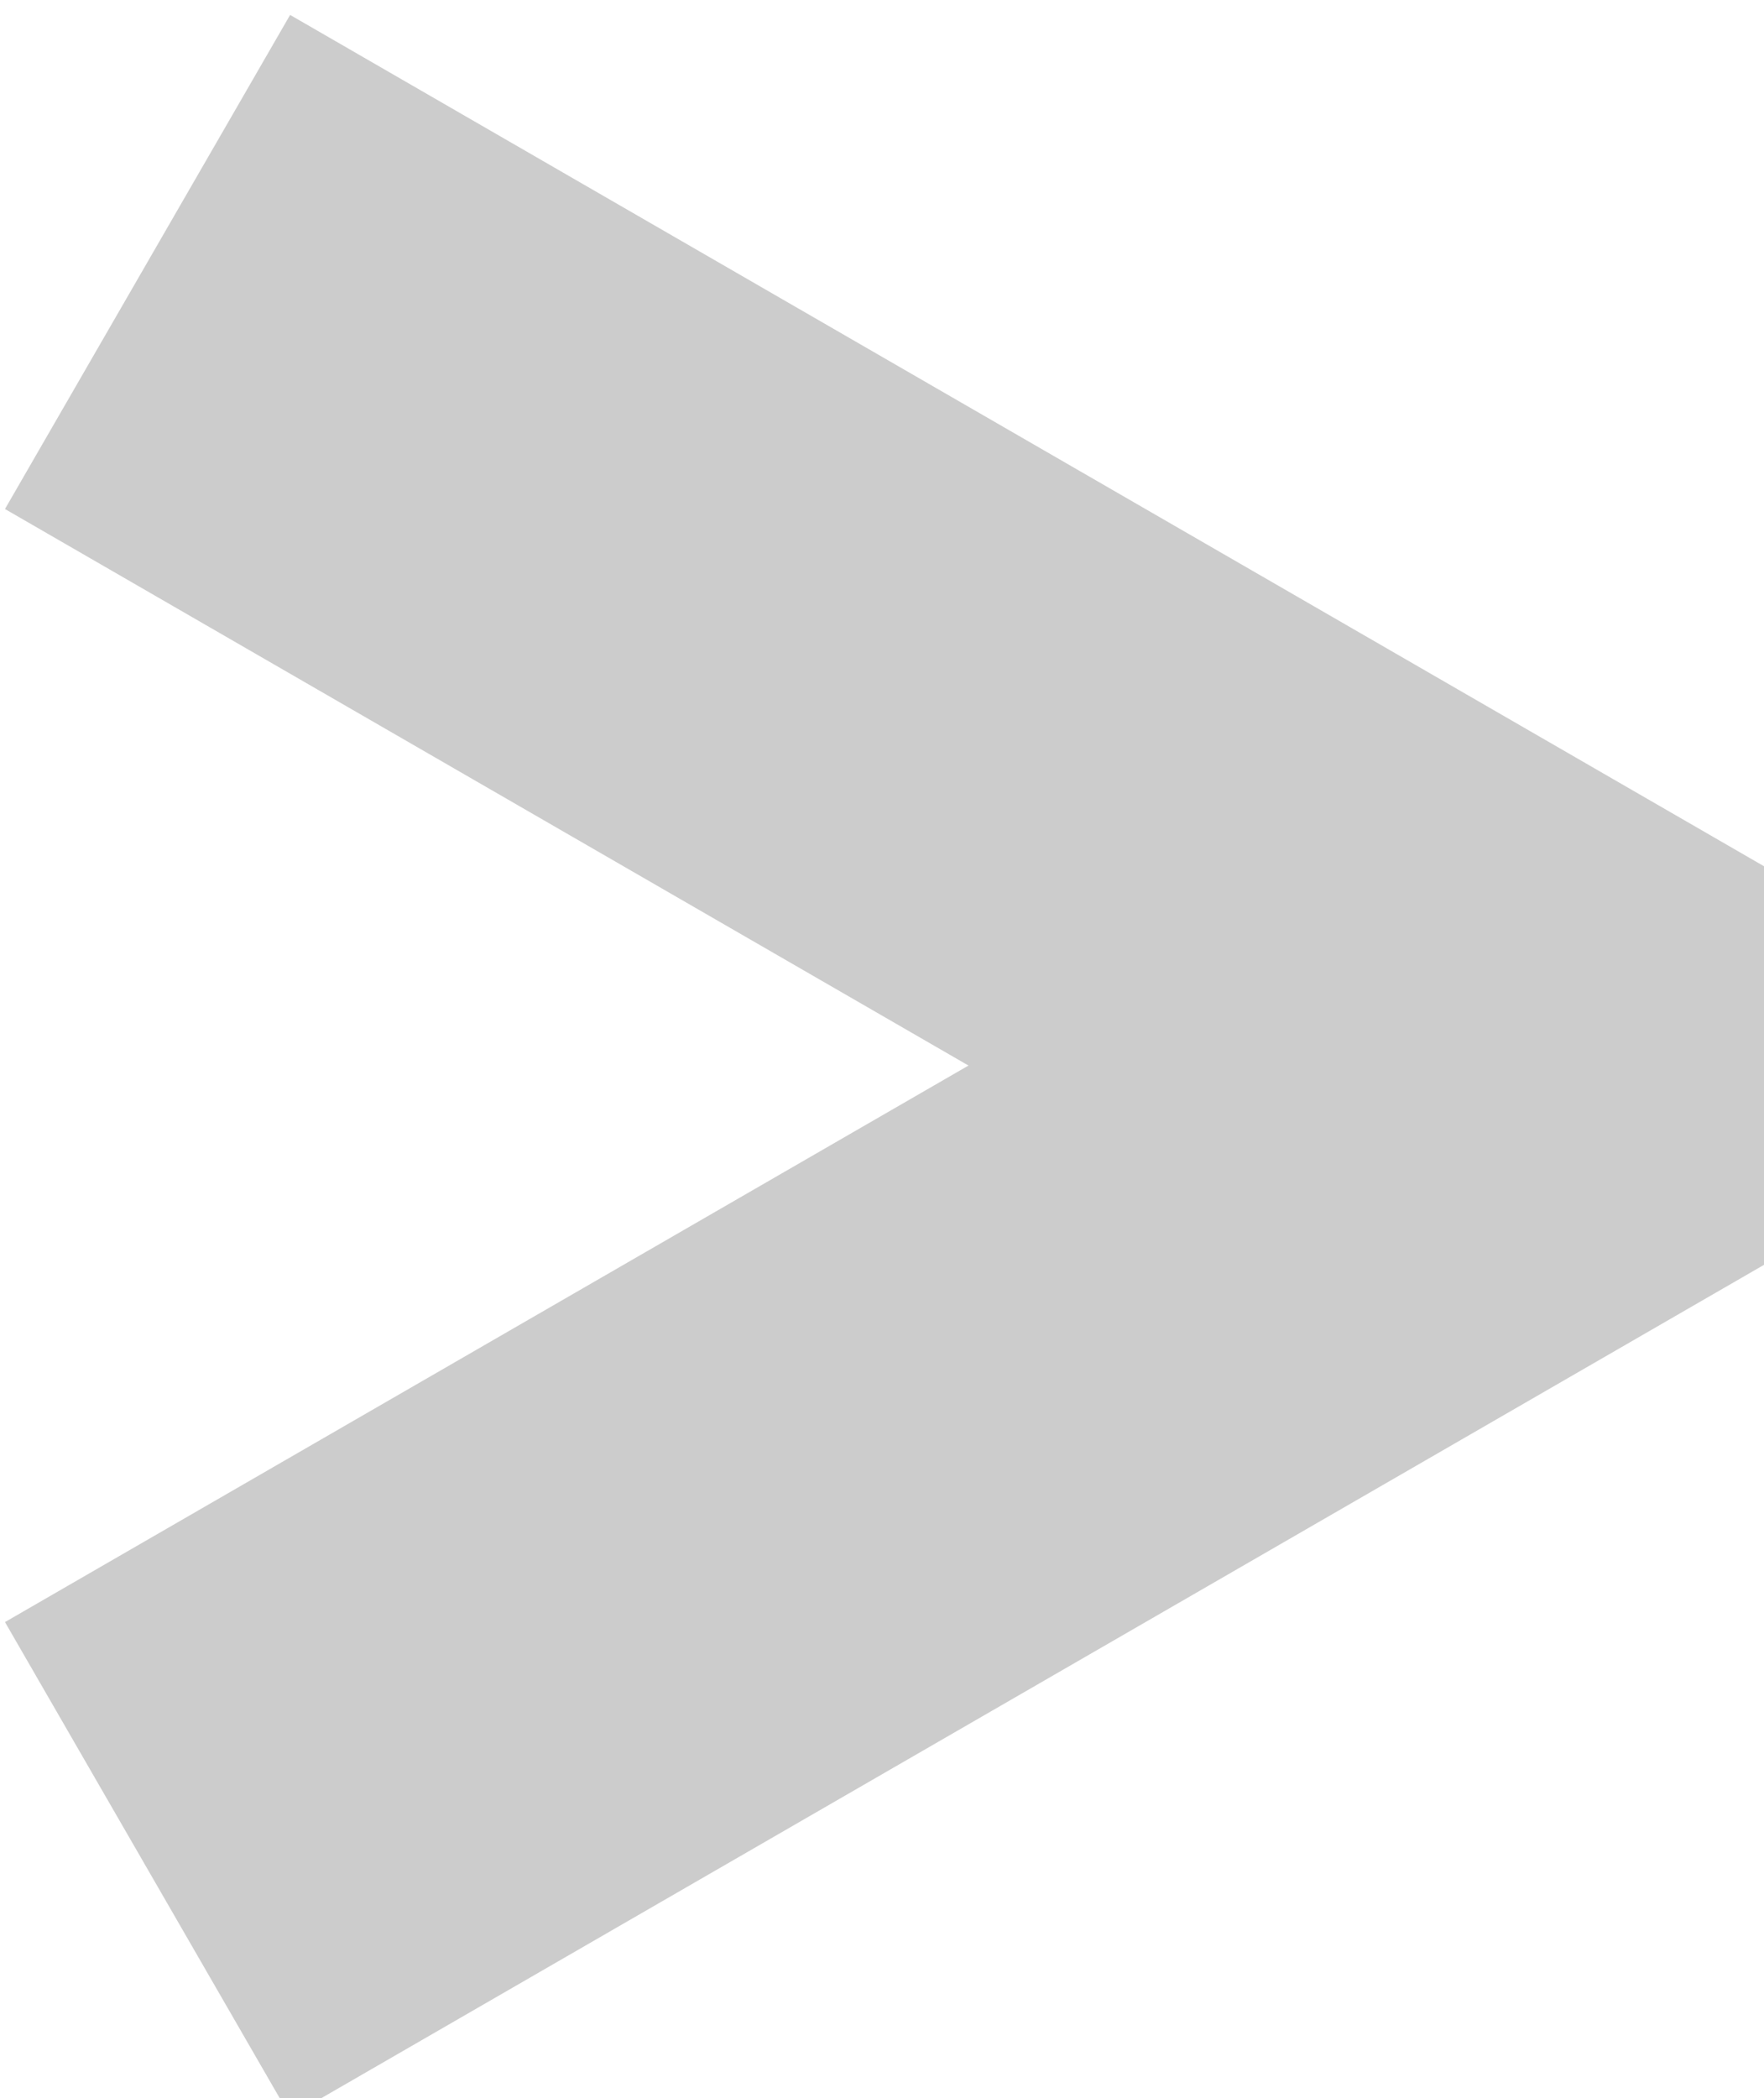 <?xml version="1.0" encoding="UTF-8"?>
<svg width="436.83" height="519.3" version="1.1" viewBox="0 0 115.58 137.4" xmlns="http://www.w3.org/2000/svg" xmlns:cc="http://creativecommons.org/ns#" xmlns:dc="http://purl.org/dc/elements/1.1/" xmlns:rdf="http://www.w3.org/1999/02/22-rdf-syntax-ns#">
 <title>Globo Politico Icon for Arrow</title>
 <g transform="translate(-6534.3 -2546.2)">
  <path transform="matrix(.265 0 0 .265 6267.4 1921.3)" d="m1078.9 2361.8-70.5 122.11 238.23 137.54-238.23 137.54 70.5 122.11 366.33-211.5v-96.305z" fill="#ccc"/>
 </g>
</svg>
